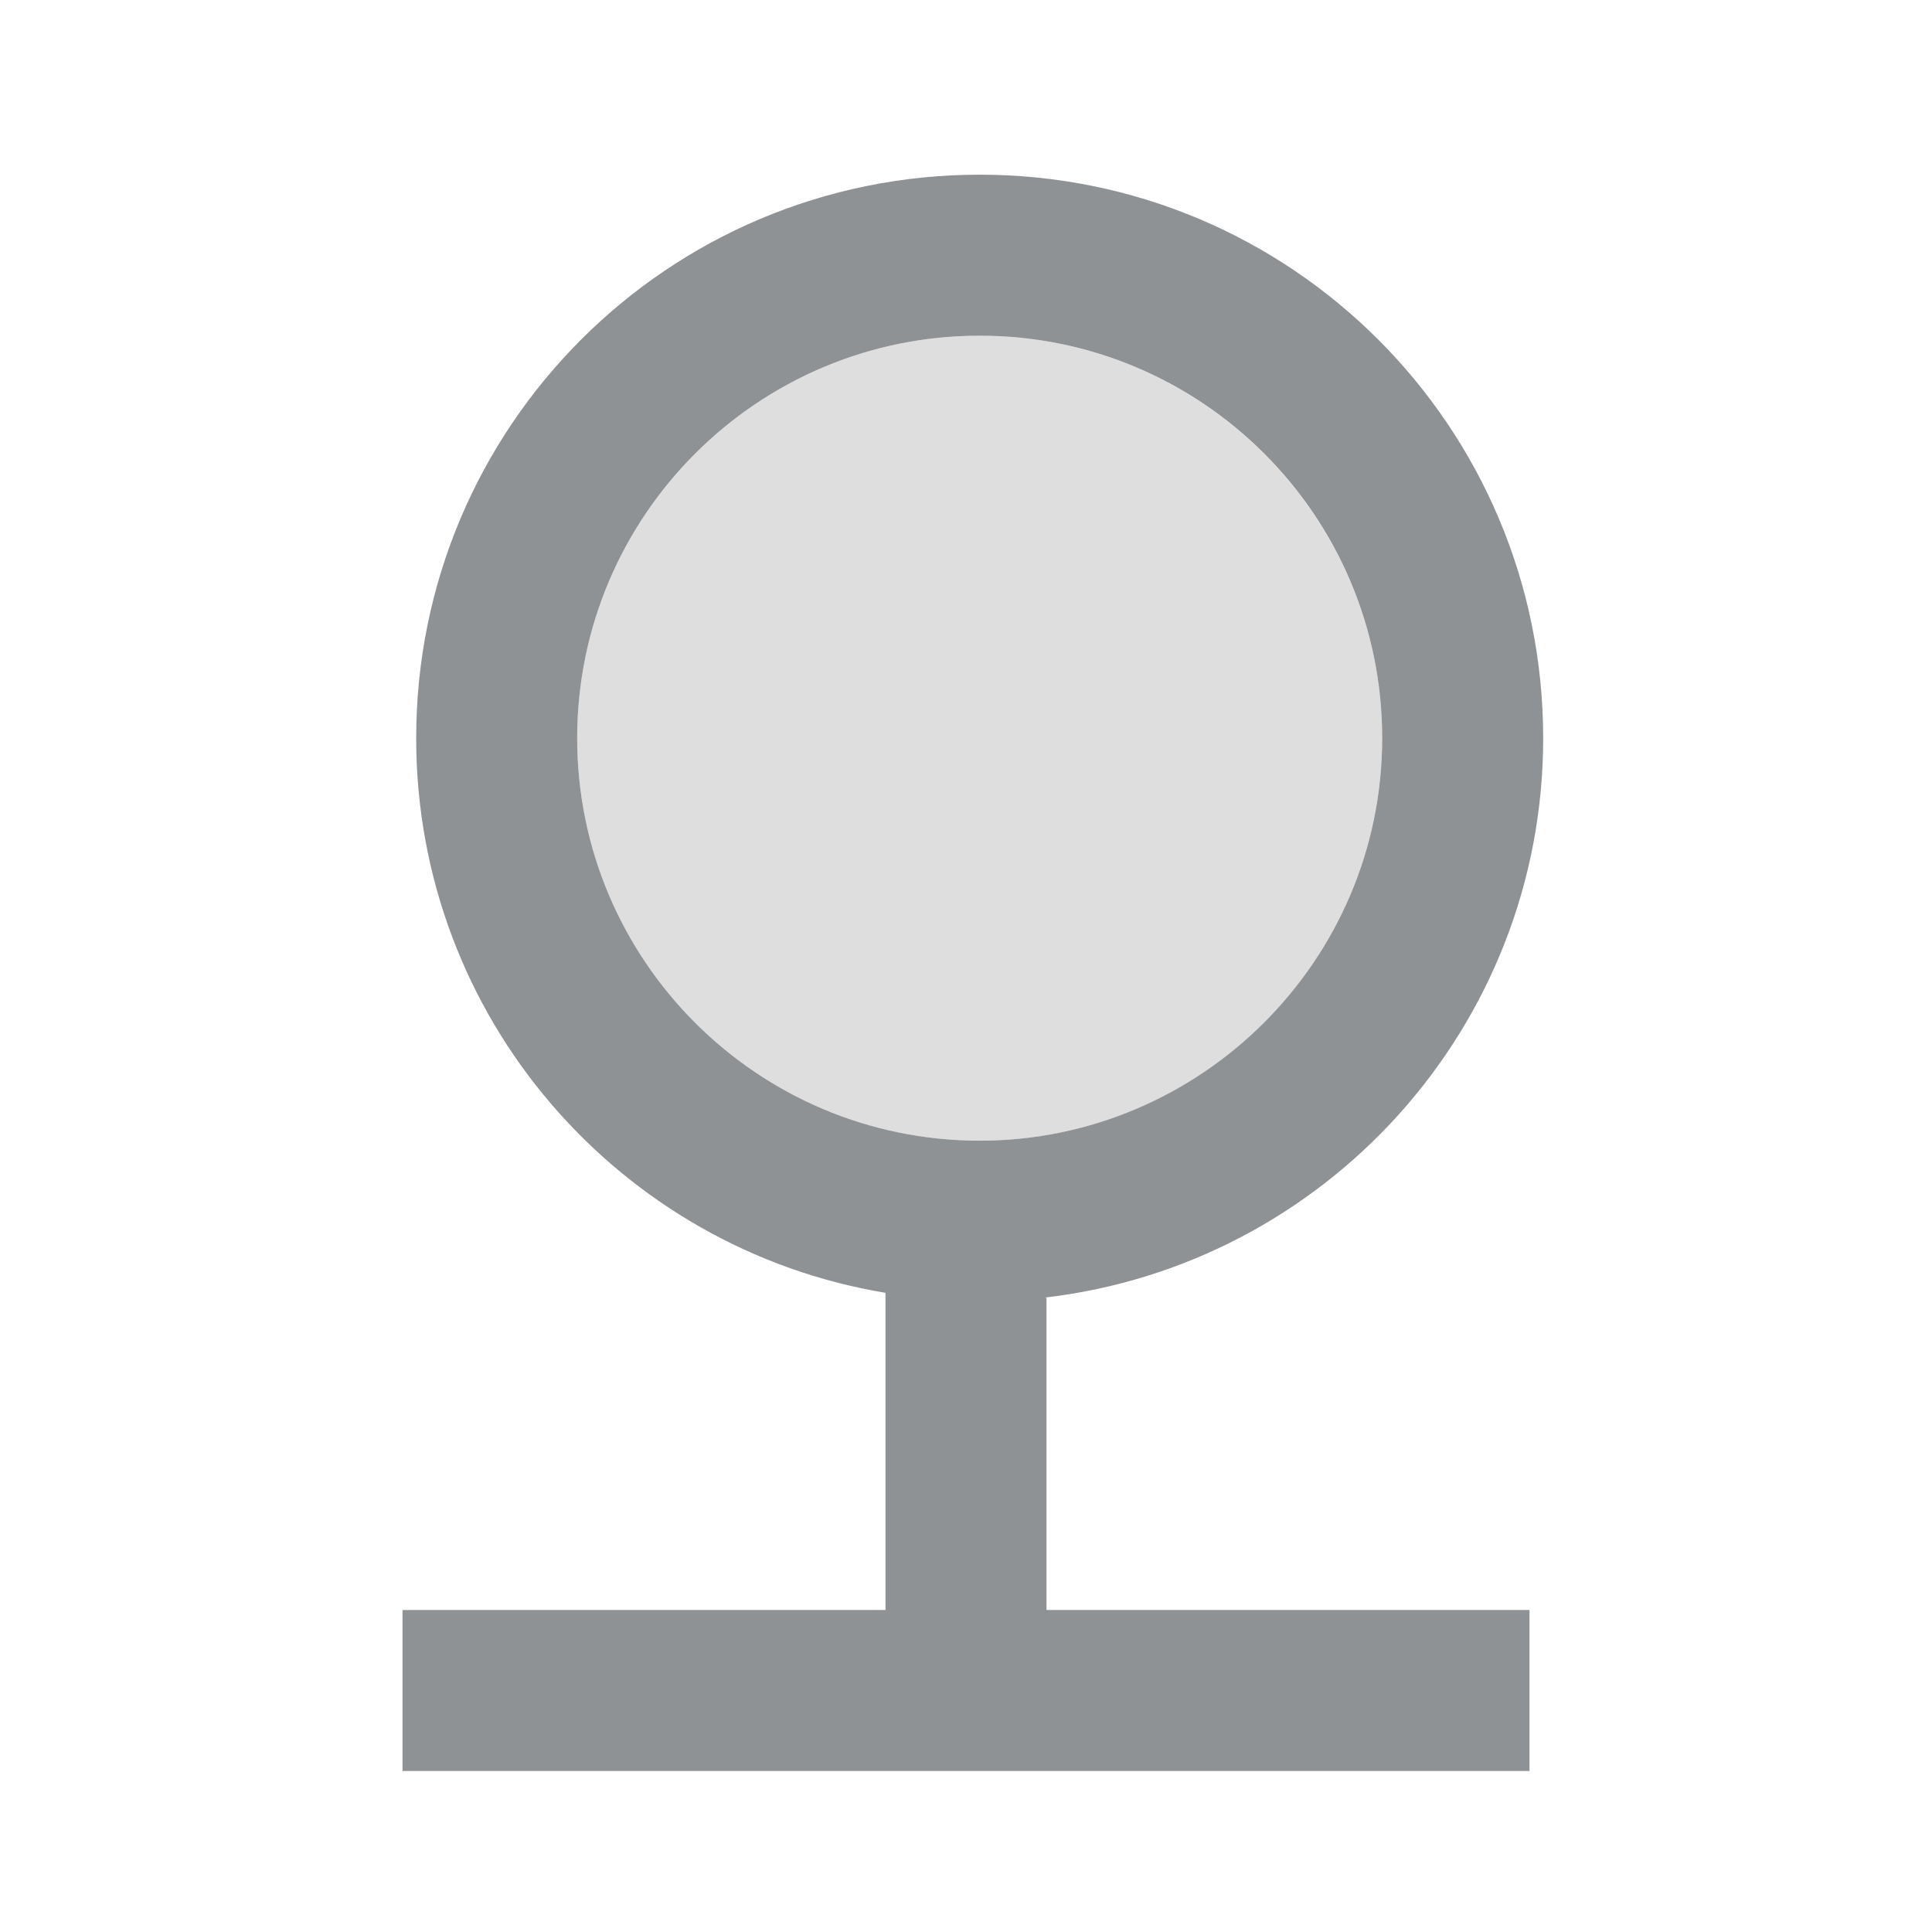 <svg width="24" height="24" viewBox="0 0 24 24" fill="none" xmlns="http://www.w3.org/2000/svg">
<path opacity="0.3" d="M12.17 4.17C9.41 4.17 7.17 6.41 7.17 9.17C7.17 11.93 9.41 14.17 12.17 14.17C14.93 14.17 17.17 11.93 17.17 9.17C17.17 6.41 14.92 4.17 12.17 4.17Z" fill="#8F9294"/>
<path d="M19.17 9.17C19.17 5.3 16.04 2.17 12.17 2.17C8.3 2.17 5.17 5.3 5.17 9.17C5.17 12.64 7.69 15.51 11 16.06V20H5V22H19V20H13V16.12H12.97C16.46 15.72 19.17 12.76 19.17 9.17ZM12.17 14.17C9.41 14.17 7.17 11.93 7.17 9.17C7.17 6.41 9.41 4.17 12.17 4.17C14.93 4.17 17.17 6.41 17.17 9.17C17.17 11.93 14.92 14.17 12.17 14.17Z" fill="#8F9294"/>
</svg>
